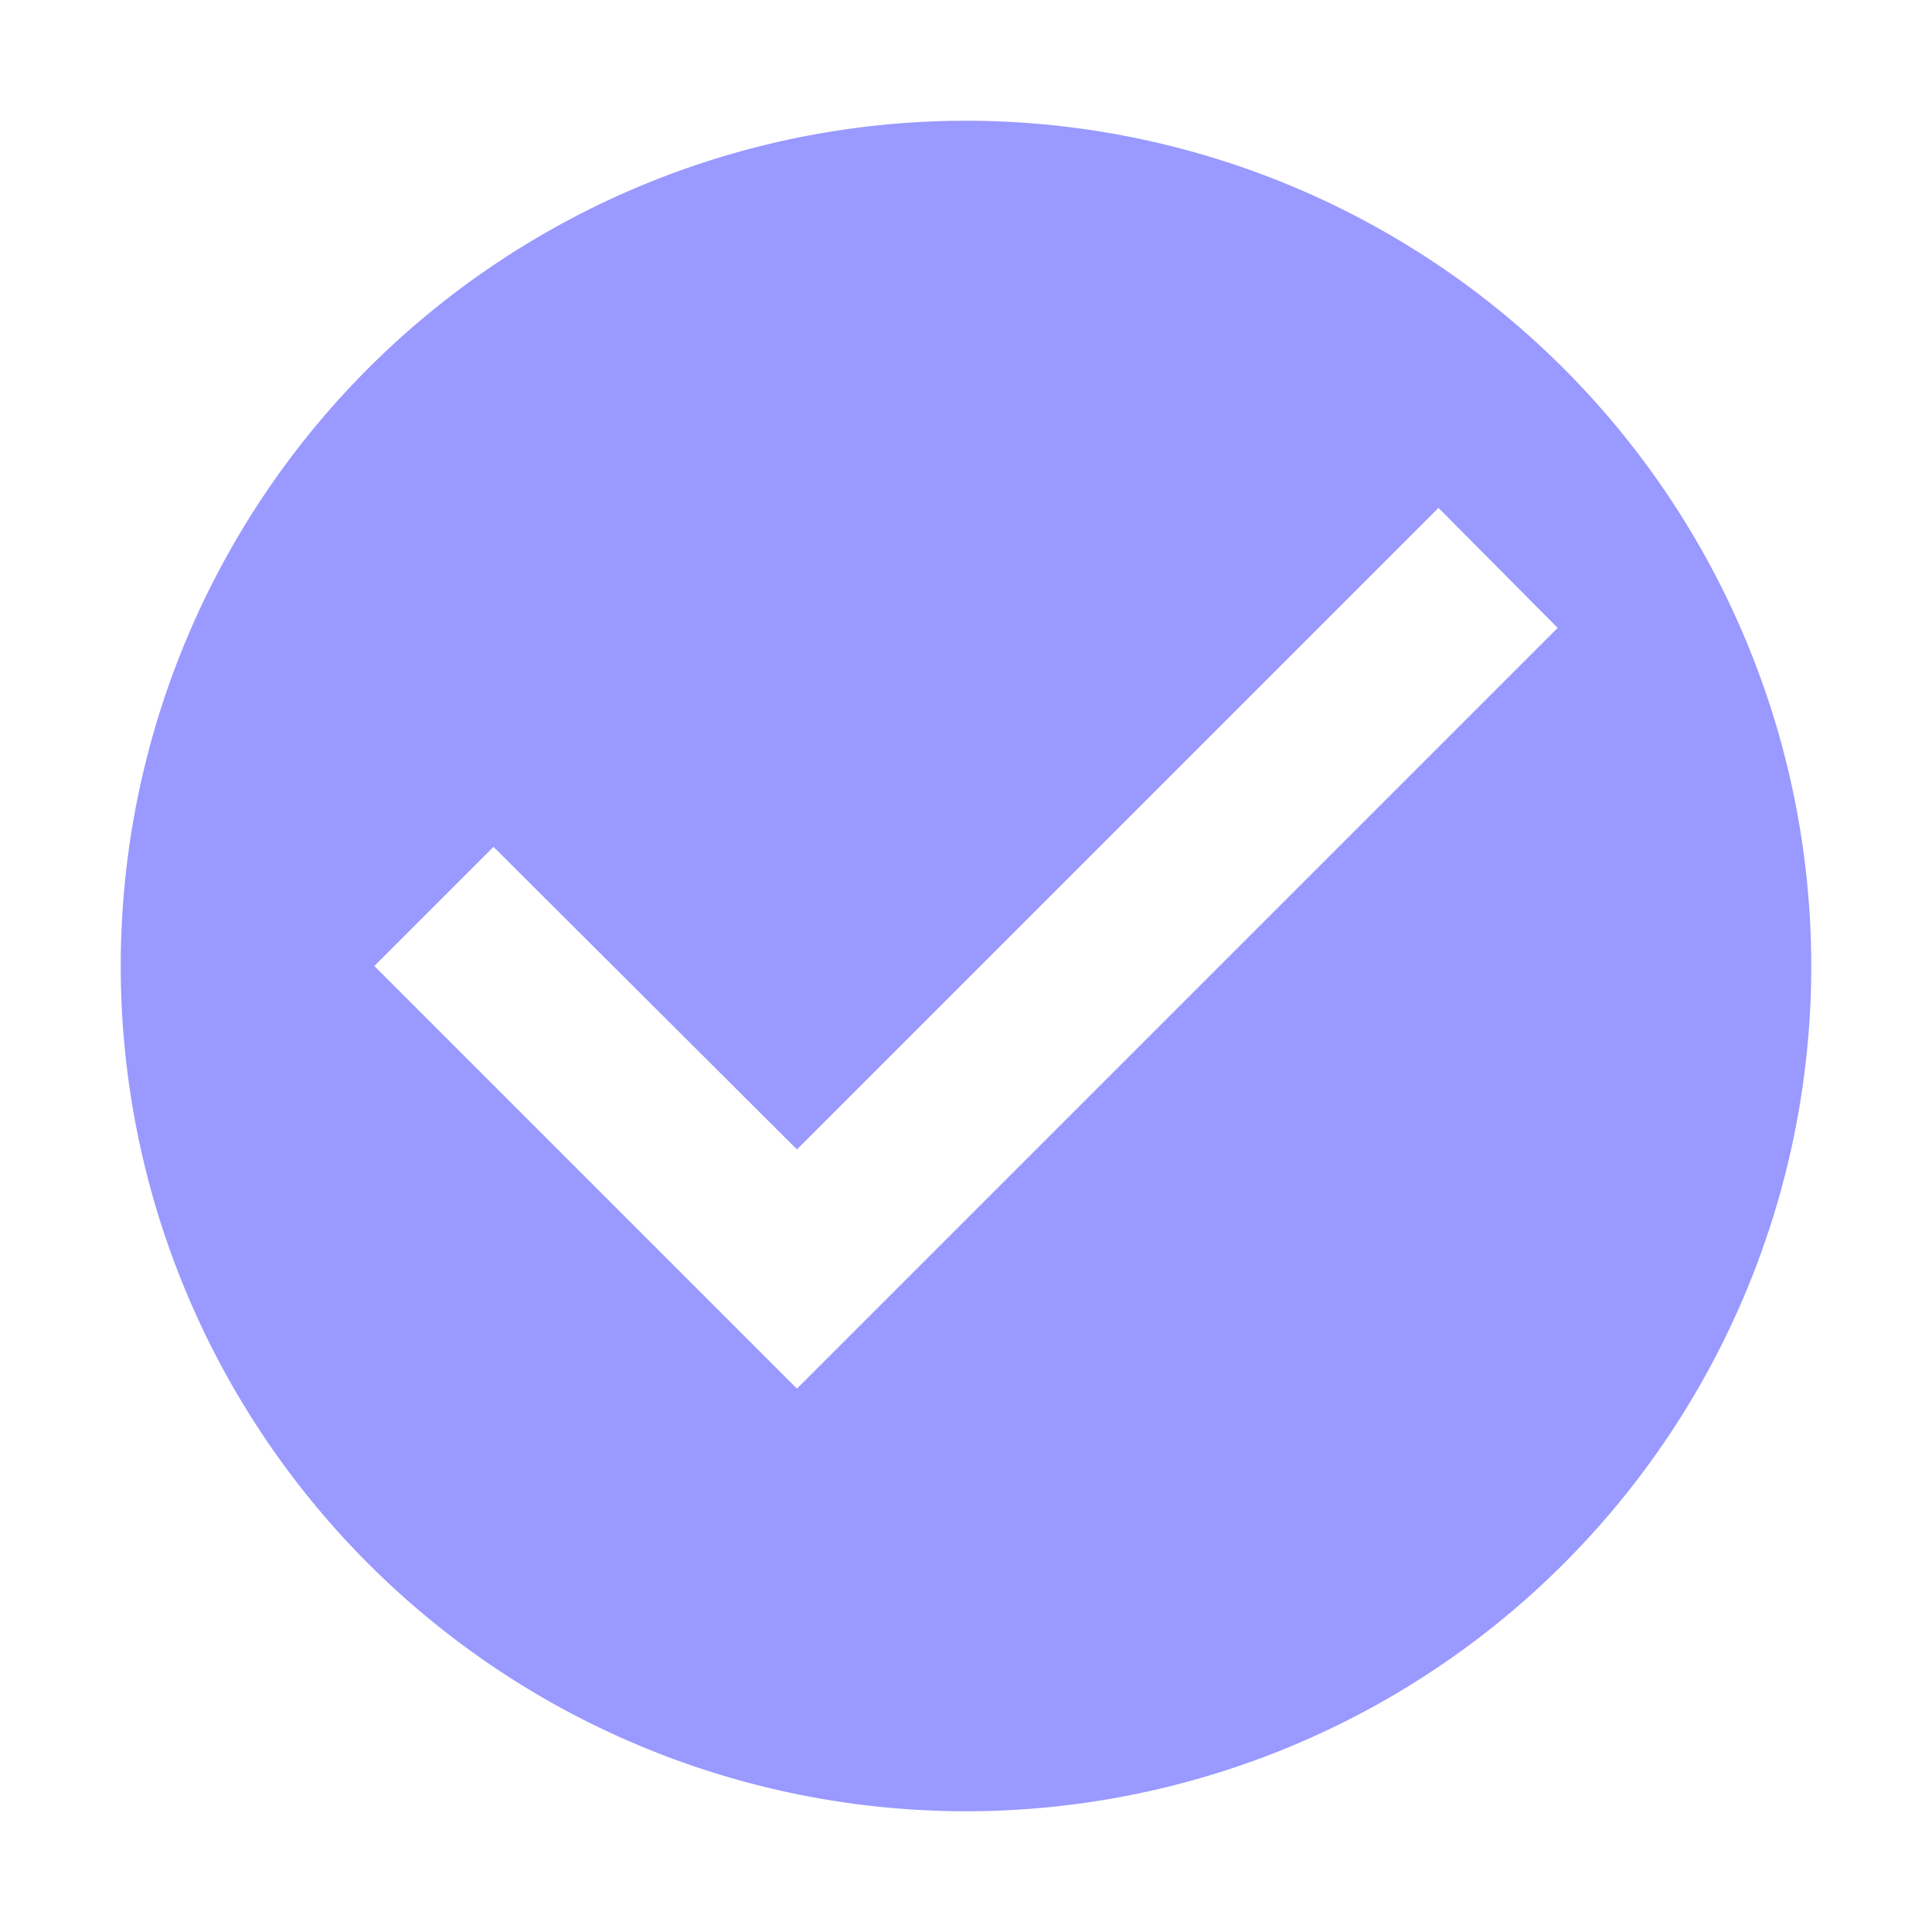 <svg id="ic-stream-offer04" xmlns="http://www.w3.org/2000/svg" width="32" height="32" viewBox="0 0 32 32">
  <path id="Path_18056" data-name="Path 18056" d="M0,0H32V32H0Z" fill="none"/>
  <path id="Path_18057" data-name="Path 18057" d="M16,2A14,14,0,1,0,30,16,14.005,14.005,0,0,0,16,2ZM13.2,23l-7-7,1.974-1.974L13.2,19.038,23.826,8.412,25.8,10.4Z" fill="#99f"/>
</svg>
